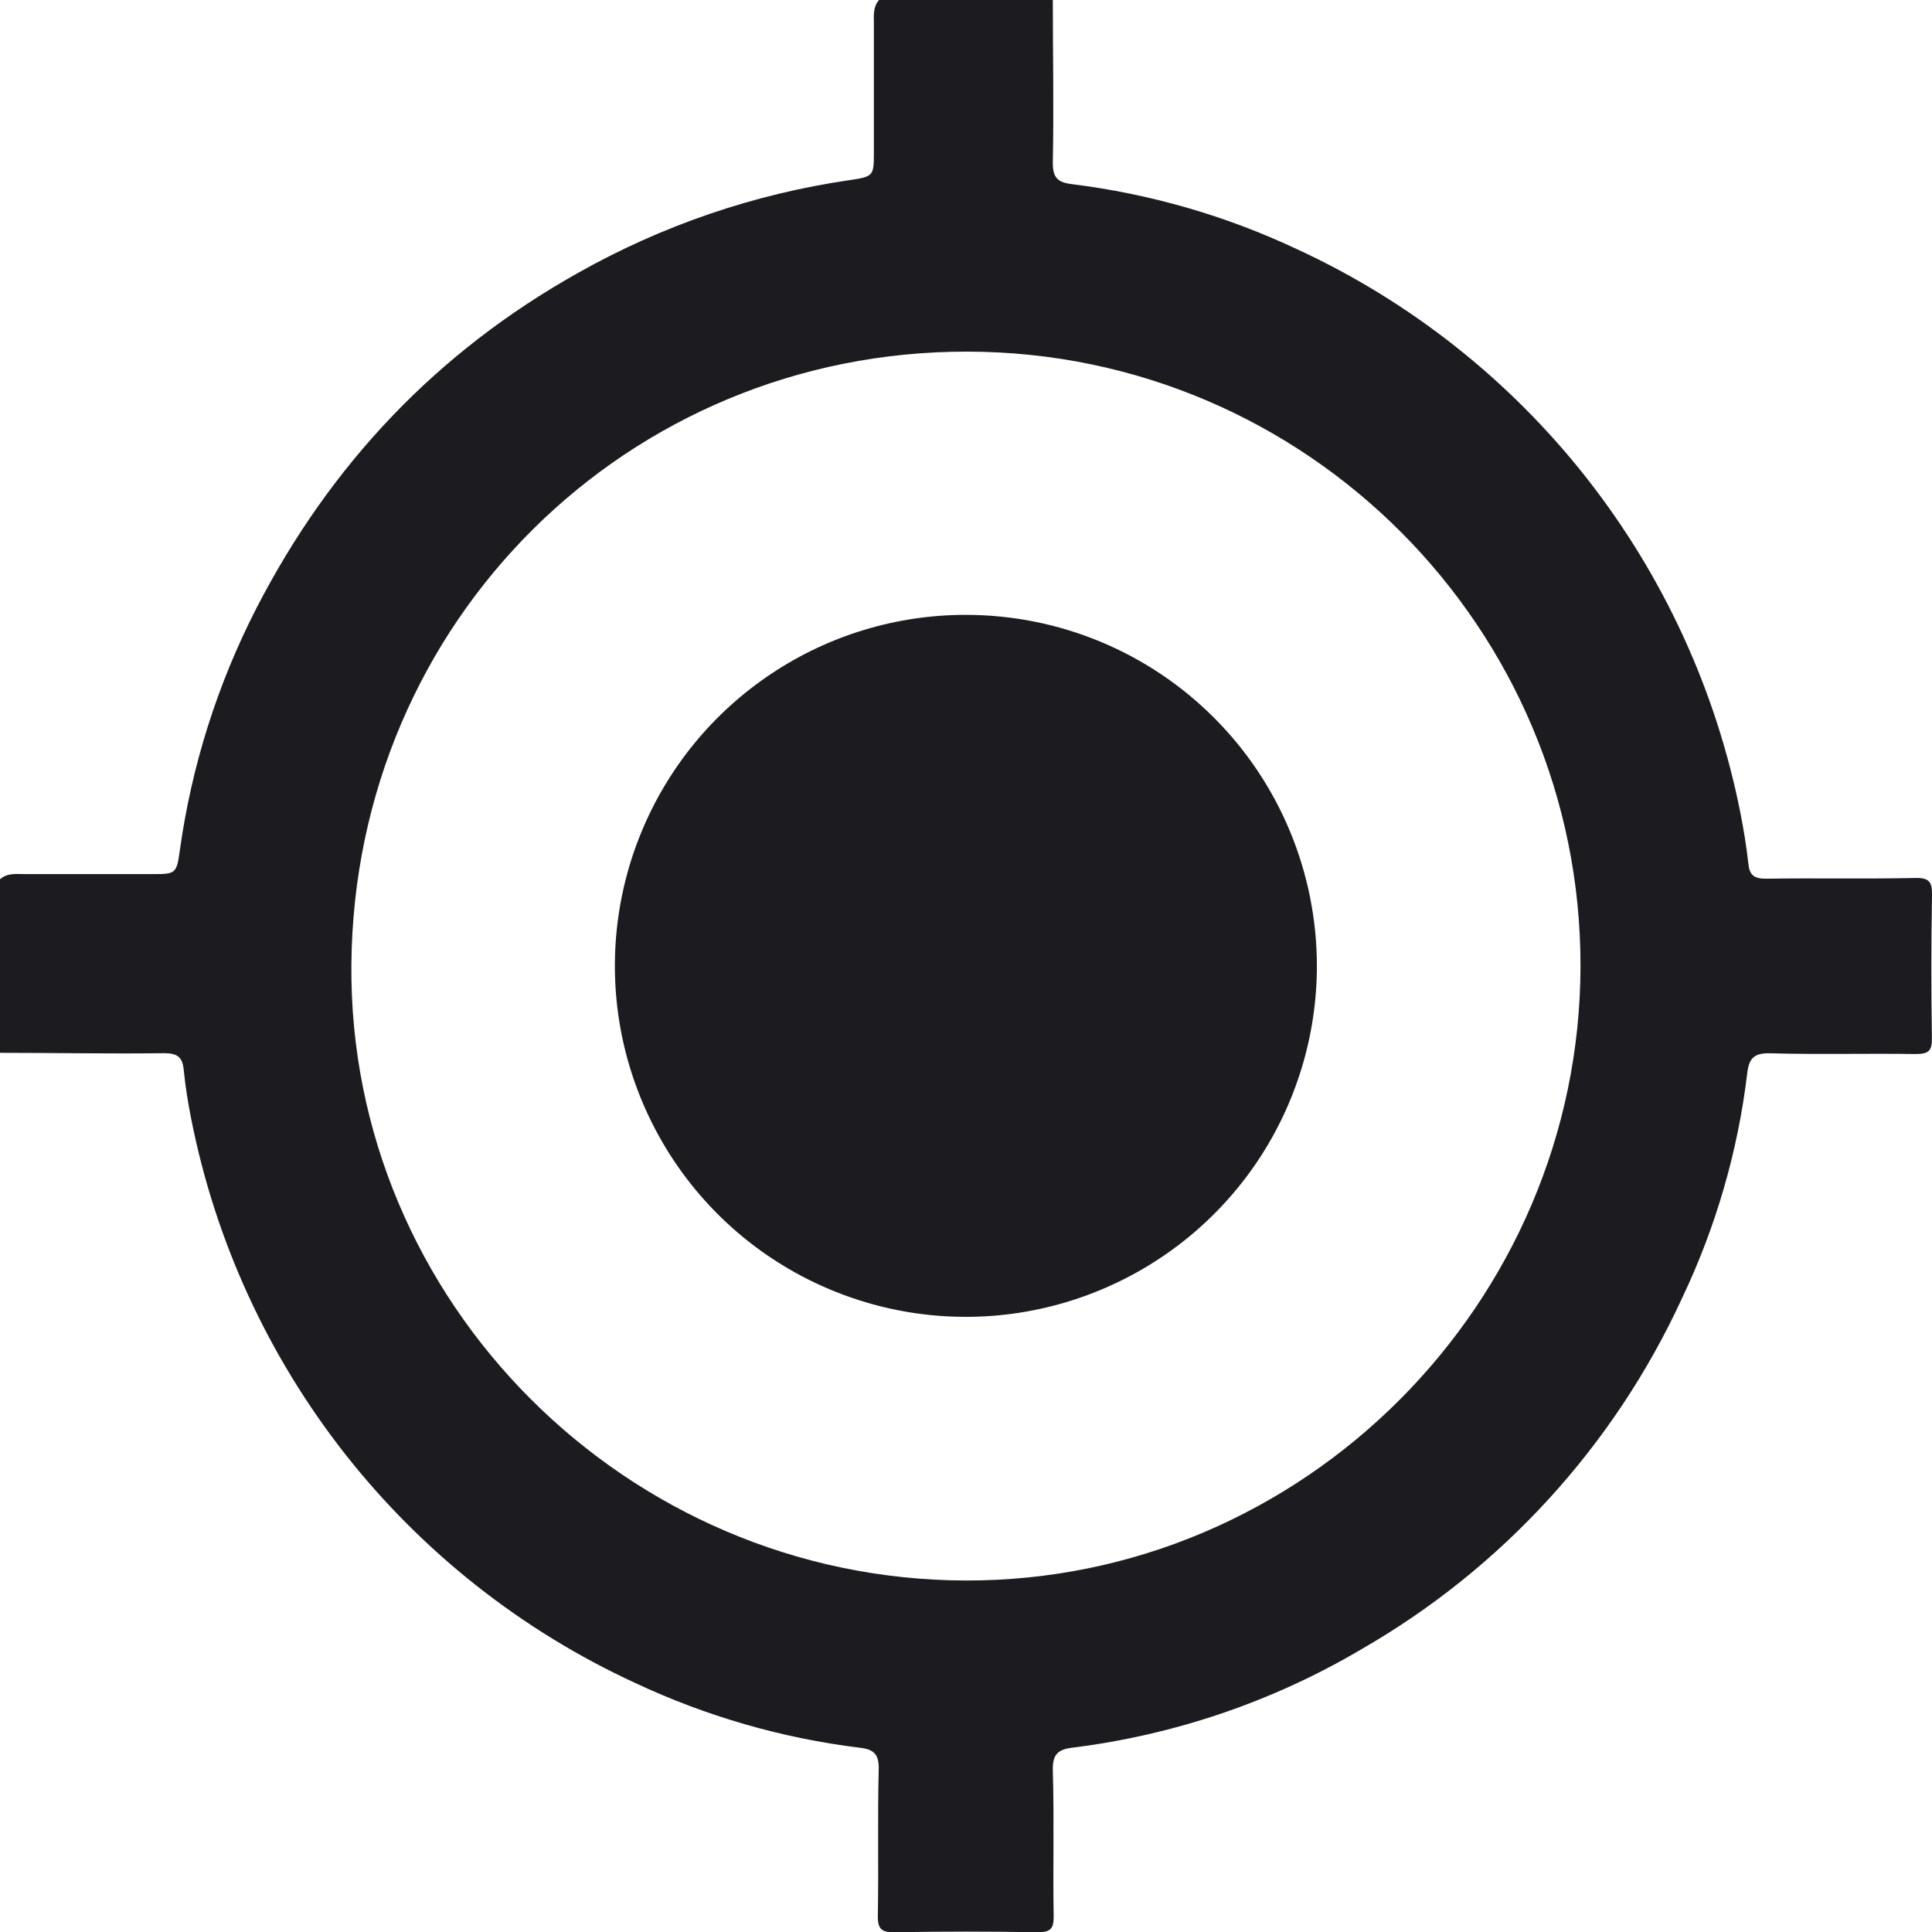<svg width="16" height="16" viewBox="0 0 16 16" fill="none" xmlns="http://www.w3.org/2000/svg">
<g clip-path="url(#clip0_513_3080)">
<path d="M16 7.418C16.002 7.305 15.98 7.268 15.859 7.271C15.447 7.28 15.036 7.271 14.625 7.277C14.525 7.277 14.489 7.247 14.479 7.152C14.464 7.013 14.441 6.874 14.414 6.736C14.214 5.722 13.777 4.77 13.139 3.958C12.5 3.145 11.678 2.496 10.74 2.063C10.151 1.786 9.523 1.605 8.877 1.525C8.759 1.511 8.717 1.471 8.719 1.343C8.728 0.895 8.719 0.446 8.719 0H7.28C7.229 0.056 7.237 0.128 7.237 0.193C7.237 0.547 7.237 0.901 7.237 1.255C7.237 1.457 7.237 1.462 7.034 1.492C6.244 1.607 5.482 1.868 4.787 2.26C3.617 2.916 2.737 3.846 2.124 5.036C1.8 5.667 1.585 6.348 1.488 7.051C1.463 7.233 1.452 7.239 1.27 7.239C0.916 7.239 0.562 7.239 0.208 7.239C0.137 7.239 0.061 7.227 -0 7.282V8.719C0.453 8.719 0.905 8.728 1.358 8.722C1.474 8.722 1.512 8.757 1.522 8.864C1.535 8.998 1.557 9.132 1.583 9.264C1.783 10.278 2.22 11.23 2.859 12.043C3.498 12.855 4.32 13.504 5.259 13.937C5.847 14.213 6.475 14.395 7.121 14.474C7.24 14.488 7.281 14.53 7.277 14.658C7.267 15.058 7.277 15.46 7.27 15.86C7.267 15.982 7.305 16.004 7.417 16.002C7.807 15.995 8.198 15.995 8.588 16.002C8.695 16.002 8.728 15.98 8.726 15.868C8.719 15.467 8.731 15.066 8.719 14.665C8.715 14.53 8.759 14.488 8.884 14.473C9.726 14.368 10.539 14.092 11.27 13.661C12.438 12.991 13.368 11.973 13.931 10.749C14.21 10.162 14.393 9.533 14.47 8.887C14.485 8.762 14.528 8.719 14.663 8.723C15.063 8.734 15.464 8.723 15.865 8.729C15.978 8.729 16.001 8.699 15.999 8.591C15.993 8.199 15.993 7.808 16 7.418ZM8.011 2.912C10.822 2.916 13.092 5.205 13.089 8C13.086 10.794 10.788 13.098 7.994 13.089C5.189 13.081 2.887 10.78 2.91 7.99C2.933 5.14 5.204 2.908 8.011 2.912Z" fill="#1C1B1F"/>
<path d="M10.906 8.003C10.905 8.577 10.734 9.139 10.414 9.617C10.094 10.094 9.639 10.466 9.108 10.685C8.577 10.905 7.992 10.962 7.428 10.849C6.865 10.736 6.347 10.459 5.941 10.052C5.535 9.645 5.259 9.126 5.147 8.562C5.036 7.999 5.094 7.414 5.315 6.883C5.535 6.353 5.908 5.899 6.387 5.58C6.865 5.261 7.427 5.091 8.002 5.092C8.773 5.093 9.512 5.4 10.056 5.946C10.601 6.492 10.906 7.232 10.906 8.003Z" fill="#1C1B1F"/>
</g>
<defs>
<clipPath id="clip0_513_3080">
<rect width="16" height="16" fill="white"/>
</clipPath>
</defs>
</svg>
